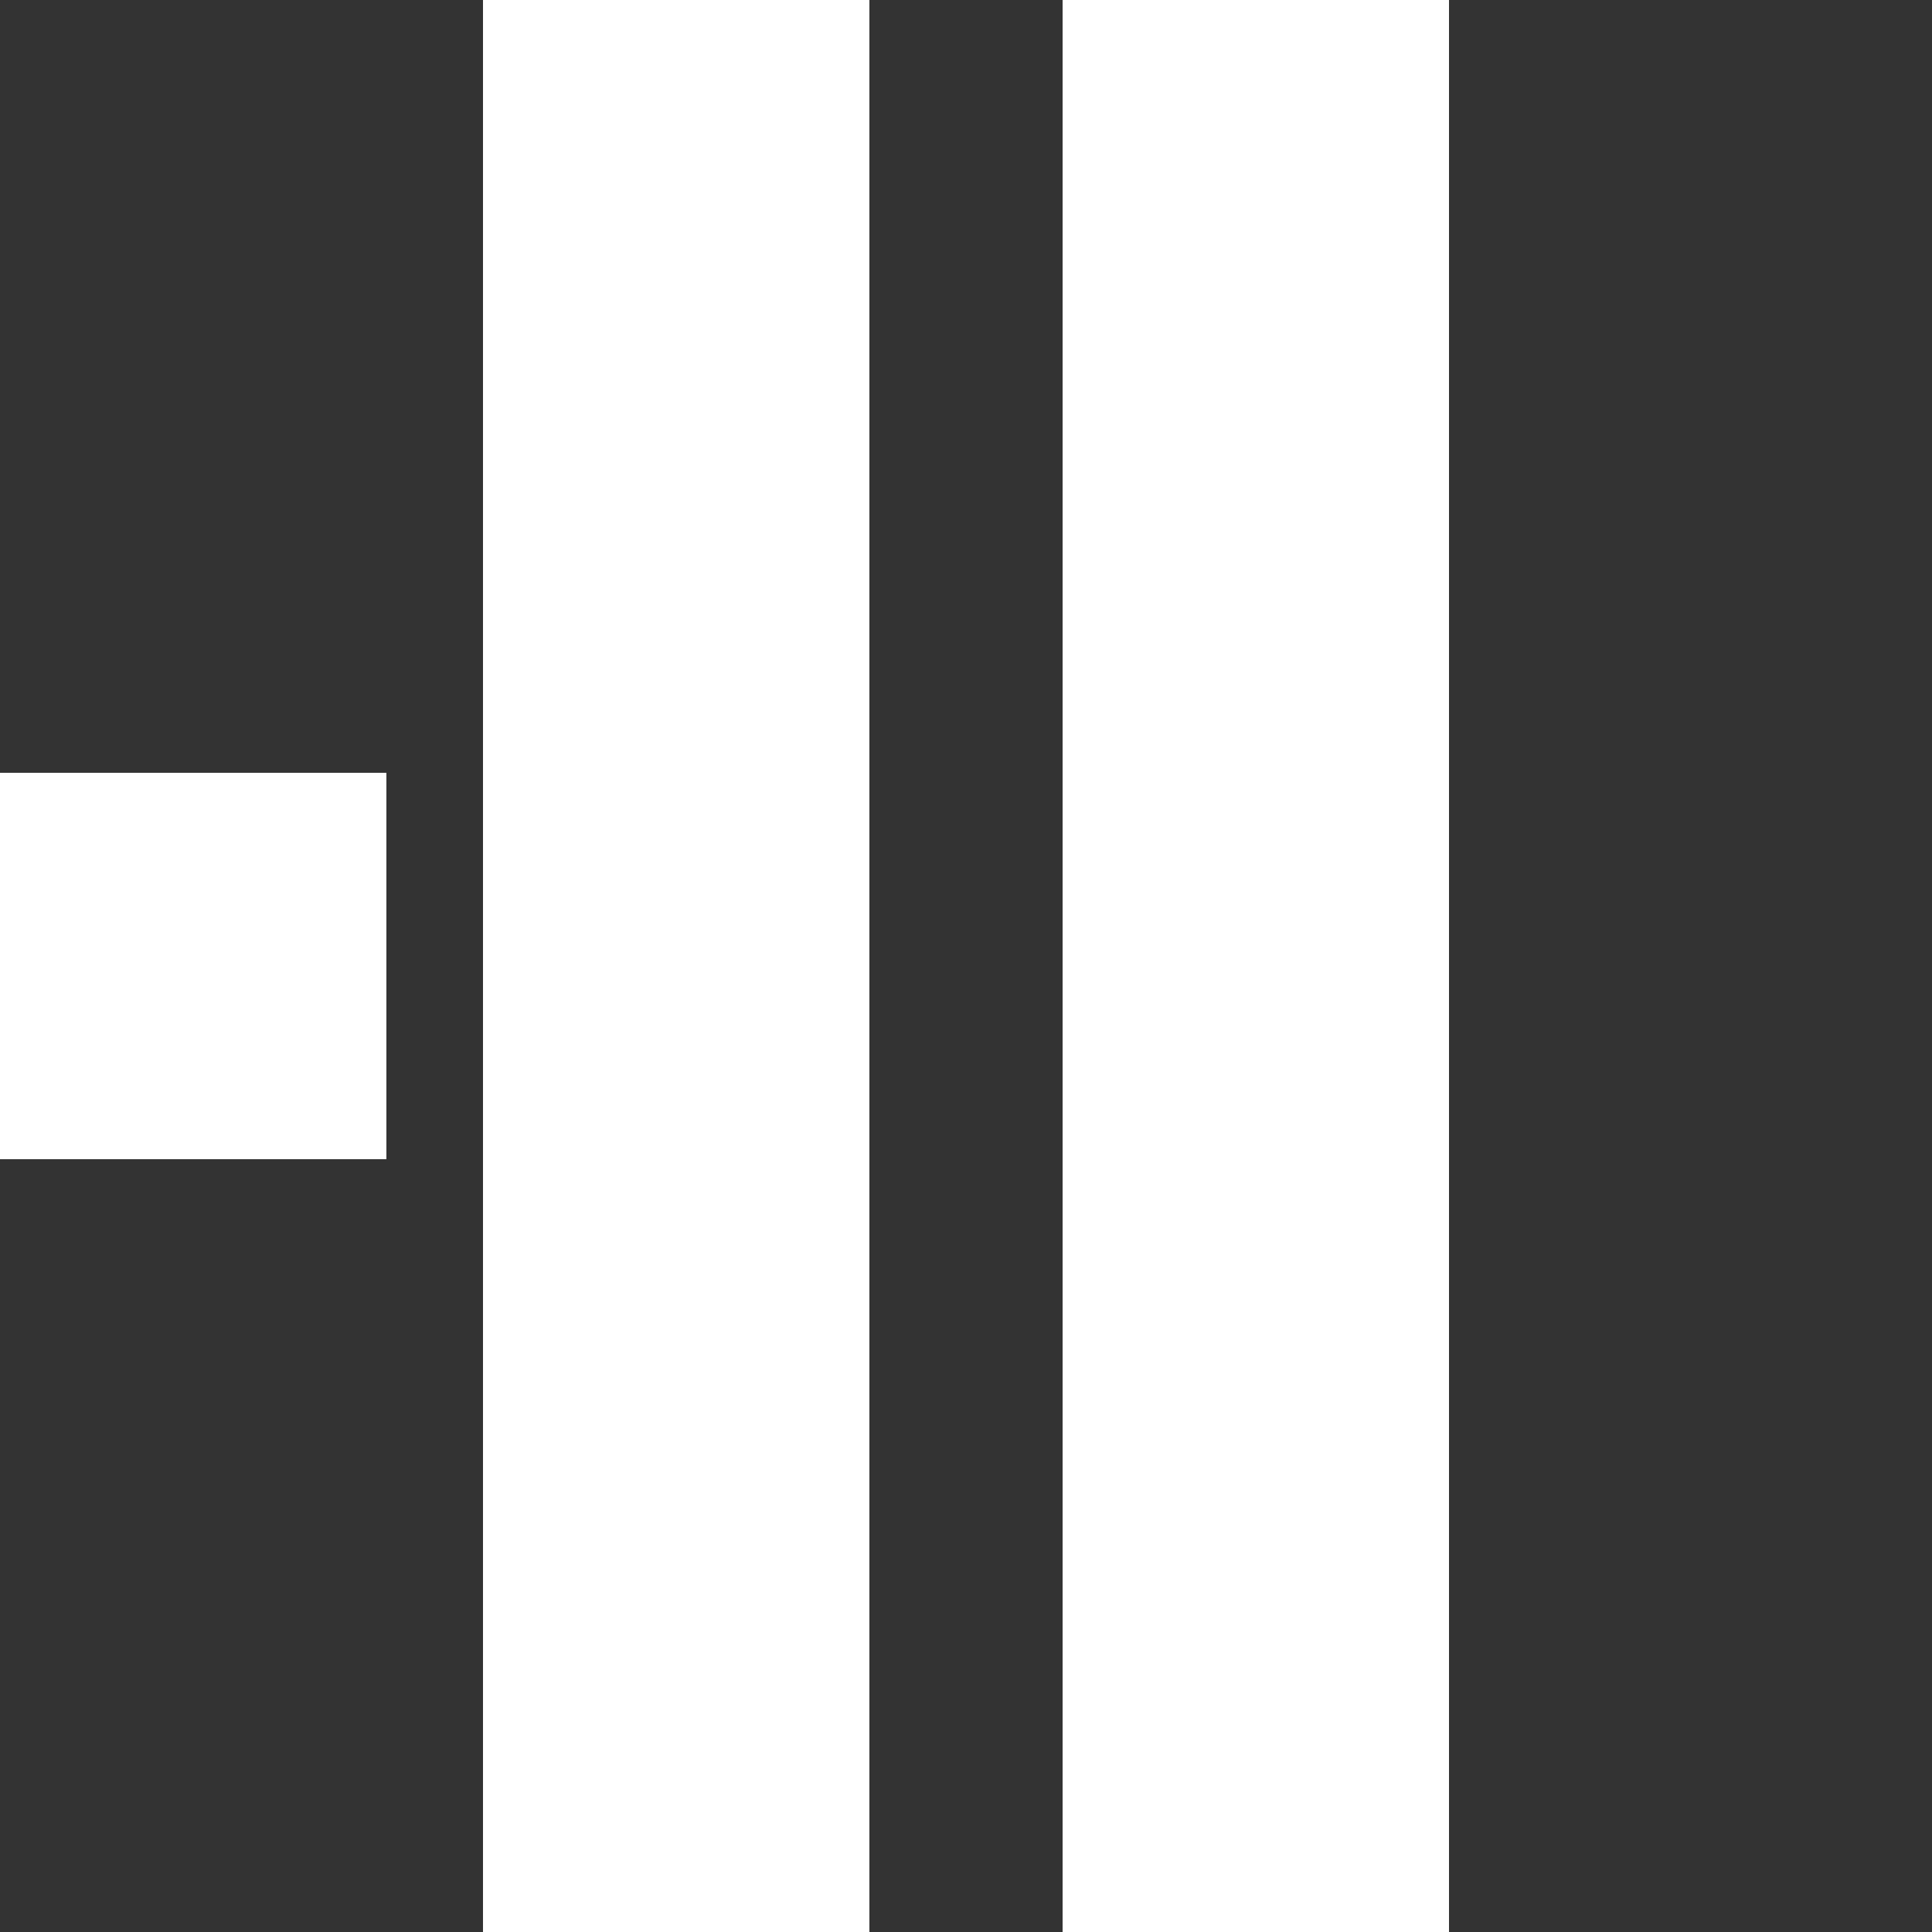 <svg xmlns="http://www.w3.org/2000/svg" viewBox="0 0 100 100" width="100" height="100">
  <rect x="0" y="0" width="100" height="100" fill="#333333" stroke="none"/>
  <rect x="25" y="0" width="20" height="100" fill="white"/>
  <rect x="55" y="0" width="20" height="100" fill="white"/>
  <rect x="0" y="40" width="20" height="20" fill="white"/>
</svg>
